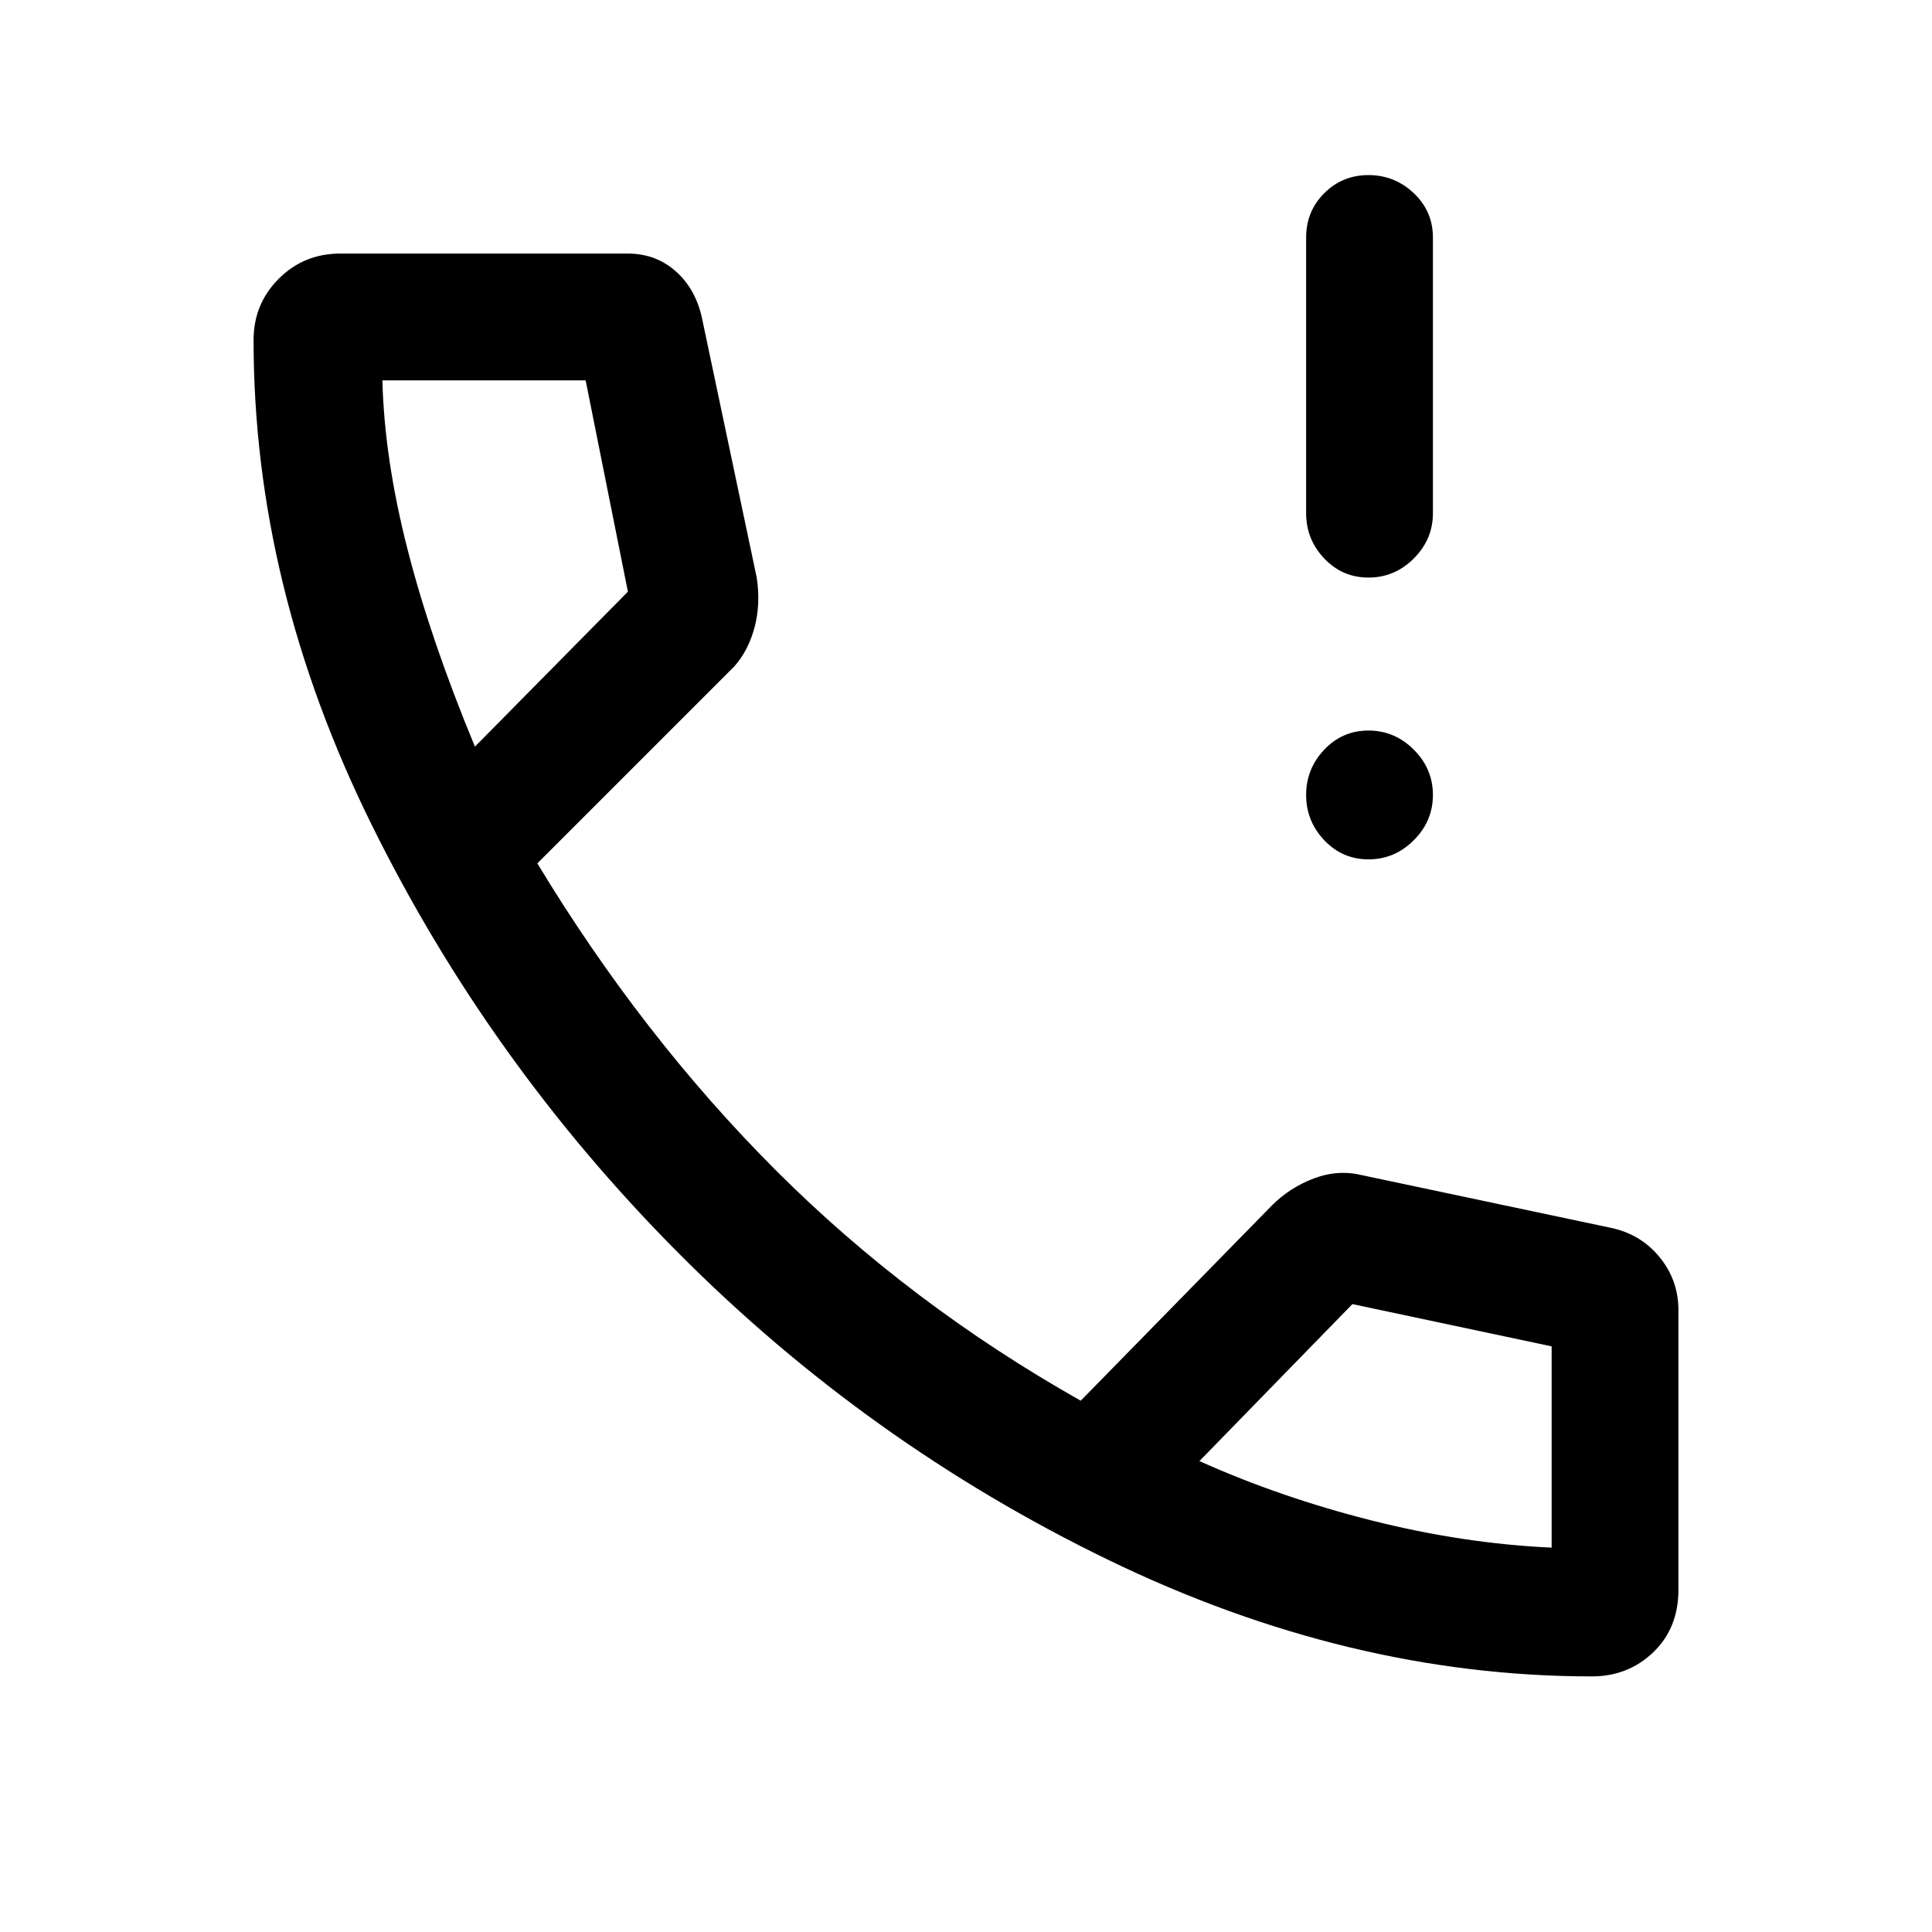 <svg xmlns="http://www.w3.org/2000/svg" height="40" width="40"><path d="M28.333 11.958q-.541 0-.916-.395-.375-.396-.375-.938V4.917q0-.542.375-.917t.916-.375q.542 0 .938.375.396.375.396.917v5.708q0 .542-.396.938-.396.395-.938.395Zm0 5.834q-.541 0-.916-.396t-.375-.938q0-.541.375-.937t.916-.396q.542 0 .938.396.396.396.396.937 0 .542-.396.938-.396.396-.938.396Zm4.625 16.916q-5.041 0-10.02-2.416-4.98-2.417-8.896-6.354Q10.125 22 7.688 17.062 5.25 12.125 5.25 7.042q0-.75.521-1.271.521-.521 1.271-.521H13q.583 0 1 .375.417.375.542 1l1.125 5.333q.083.542-.042 1.021-.125.479-.417.813l-4.083 4.083q2.167 3.583 4.937 6.354Q18.833 27 22.375 29l3.958-4.042q.375-.375.875-.562.5-.188 1-.063l5.125 1.084q.625.125 1.021.604.396.479.396 1.104v5.792q0 .791-.521 1.291-.521.5-1.271.5ZM9.833 15.458 13 12.25l-.875-4.375H7.917q.041 1.625.521 3.5.479 1.875 1.395 4.083Zm22.292 16.584v-4.167L28 27l-3.167 3.25q1.667.75 3.563 1.229 1.896.479 3.729.563Zm-7.292-1.792Zm-15-14.792Z"/></svg>